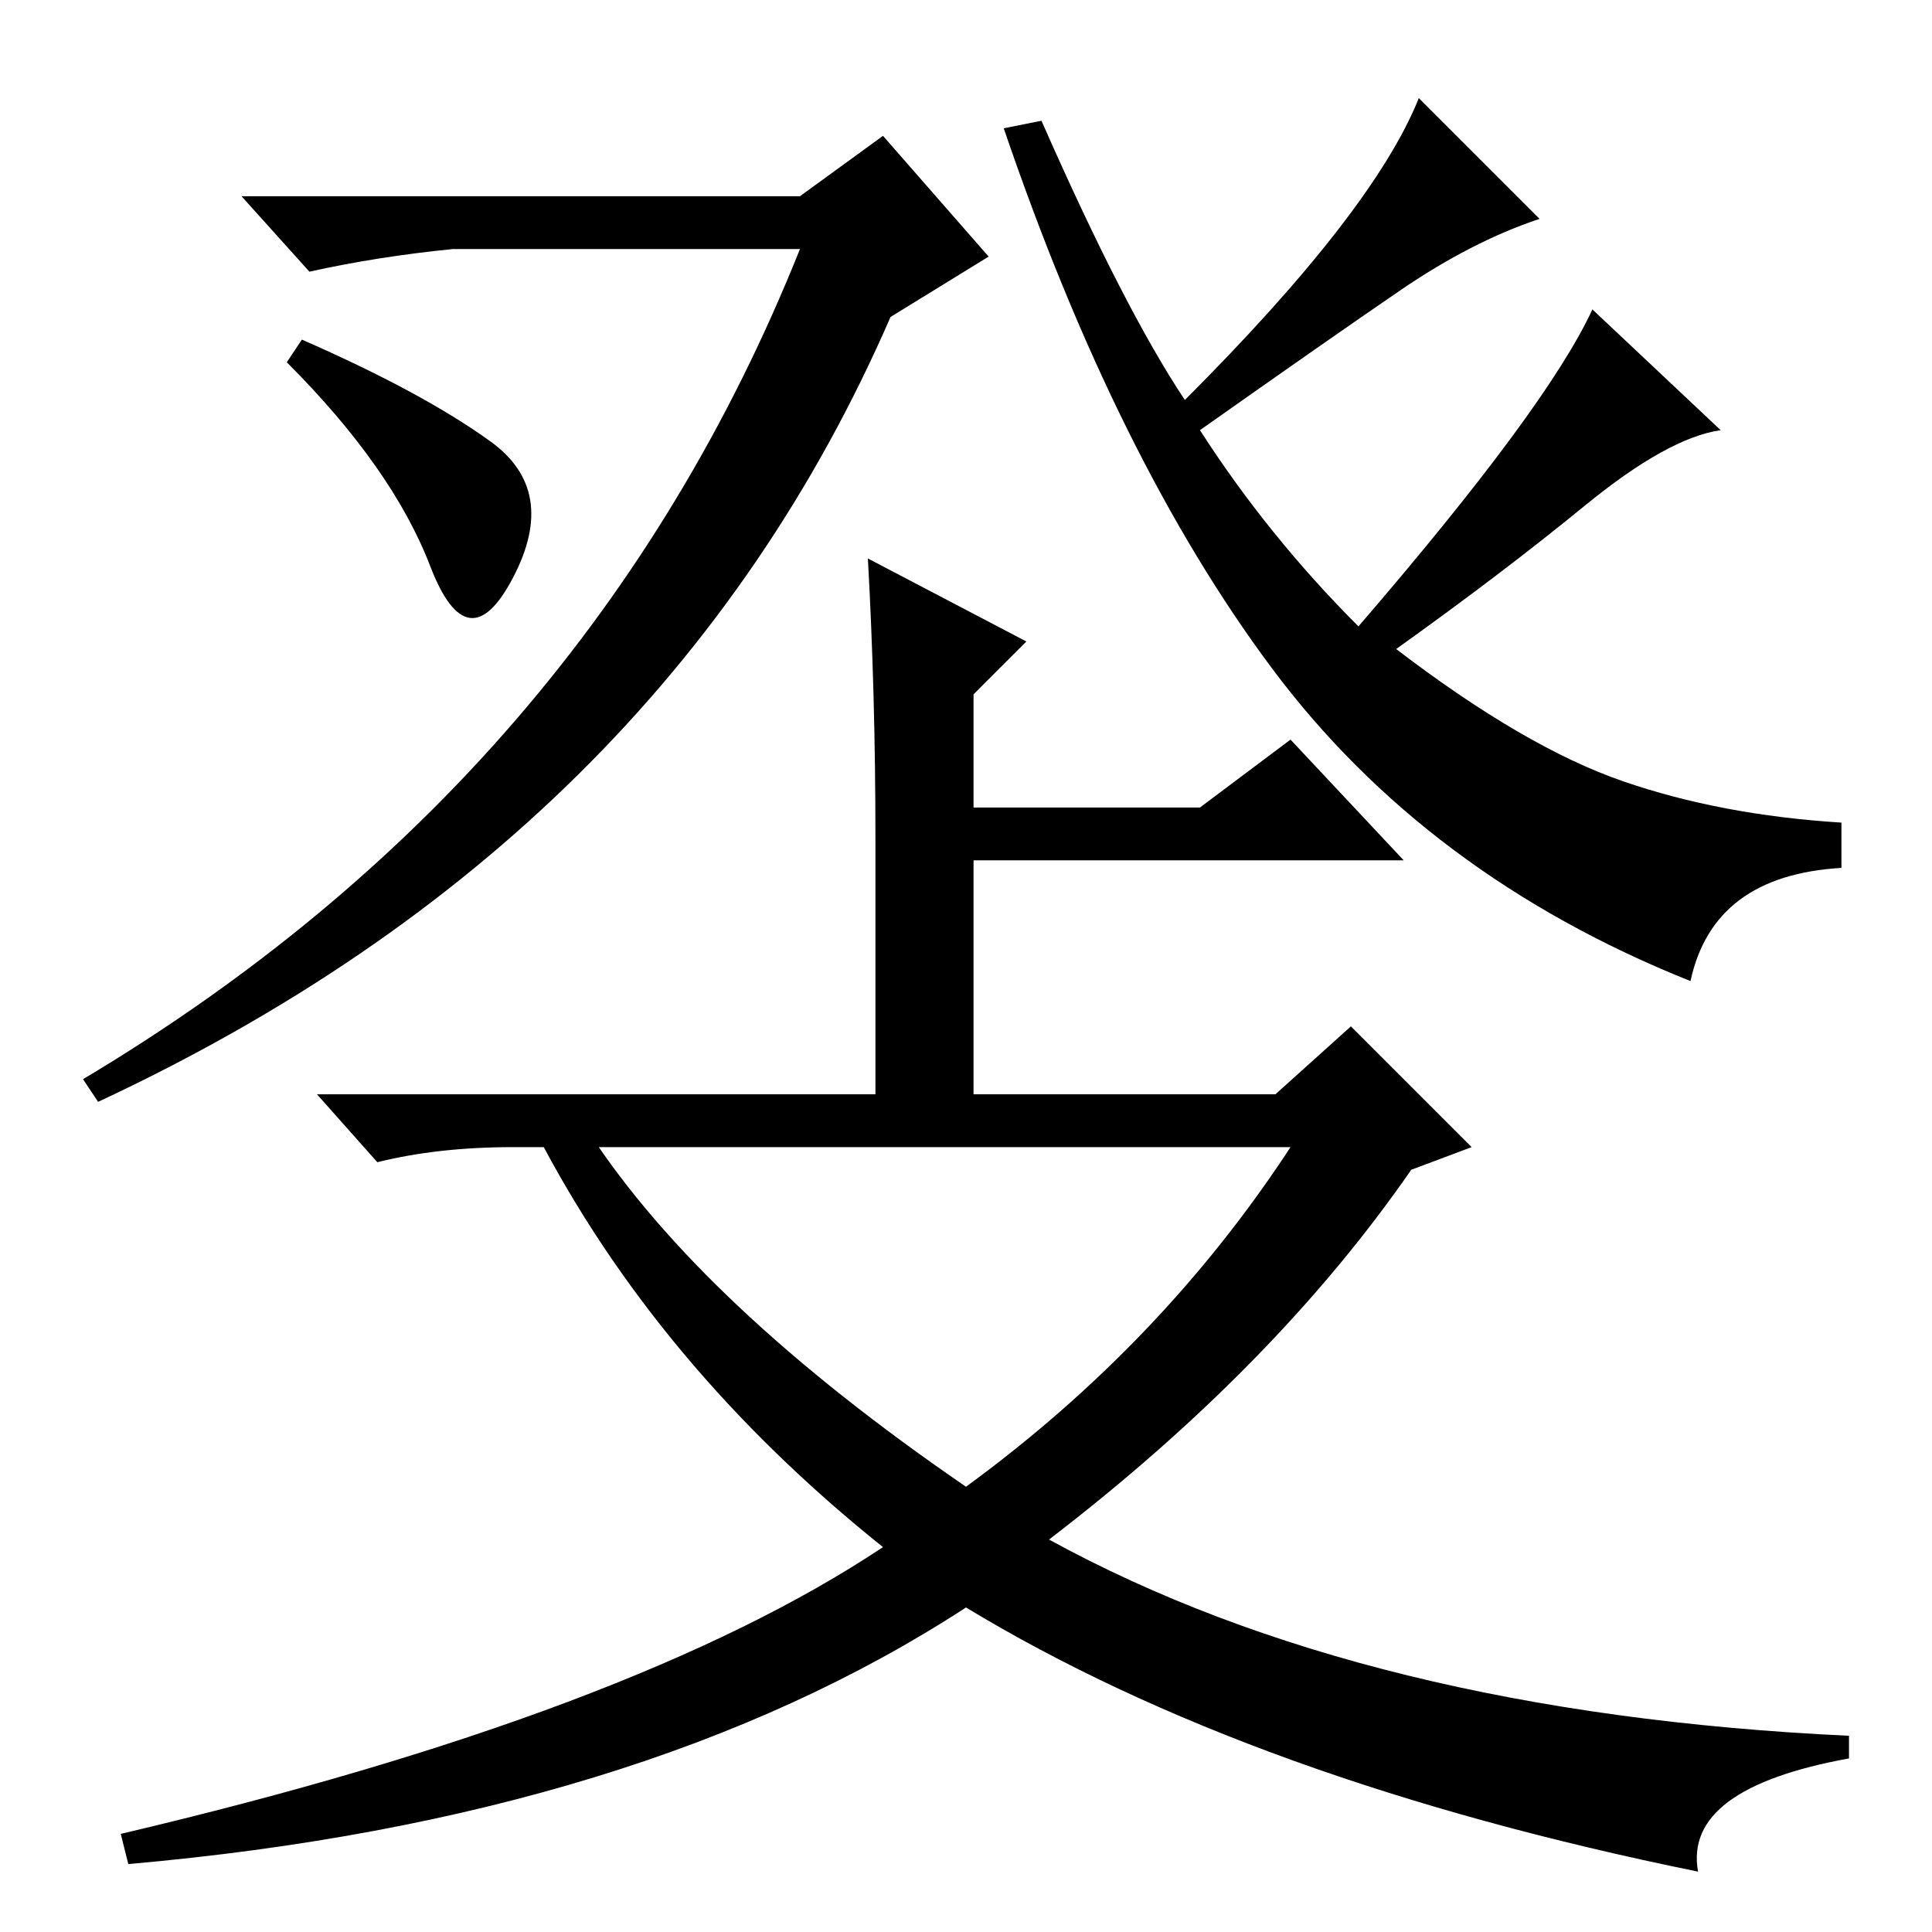 <?xml version="1.0" standalone="no"?>
<!DOCTYPE svg PUBLIC "-//W3C//DTD SVG 1.1//EN" "http://www.w3.org/Graphics/SVG/1.1/DTD/svg11.dtd" >
<svg xmlns="http://www.w3.org/2000/svg" xmlns:xlink="http://www.w3.org/1999/xlink" version="1.1" viewBox="0 -36 256 256">
  <g transform="matrix(1 0 0 -1 0 220)">
   <path fill="currentColor"
d="M13 110l-2 3q67 40 95 110h-46q-10 -1 -19 -3l-9 10h74l11 8l14 -16l-13 -8q-30 -69 -105 -104zM157 203q25 25 31 40l16 -16q-9 -3 -18.5 -9.5t-26.5 -18.5q9 -14 21 -26q25 29 31 42l17 -16q-7 -1 -18 -10t-25 -19q17 -13 30 -17.5t29 -5.5v-6q-17 -1 -20 -15
q-35 14 -55.5 41.5t-35.5 71.5l5 1q11 -25 19 -37zM40 211q16 -7 25 -13.5t3 -18t-11 1.5t-19 27zM195 104l-8 -3q-18 -26 -48 -49q42 -23 106 -26v-3q-22 -4 -20 -15q-59 12 -97 35q-43 -28 -111 -34l-1 4q68 16 101 38q-30 24 -46 55h7q15 -23 50 -47q26 19 43 45h-103
q-10 0 -18 -2l-8 9h74v34q0 19 -1 37l21 -11l-7 -7v-15h30l12 9l15 -16h-57v-31h40l10 9z" />
  </g>

</svg>
